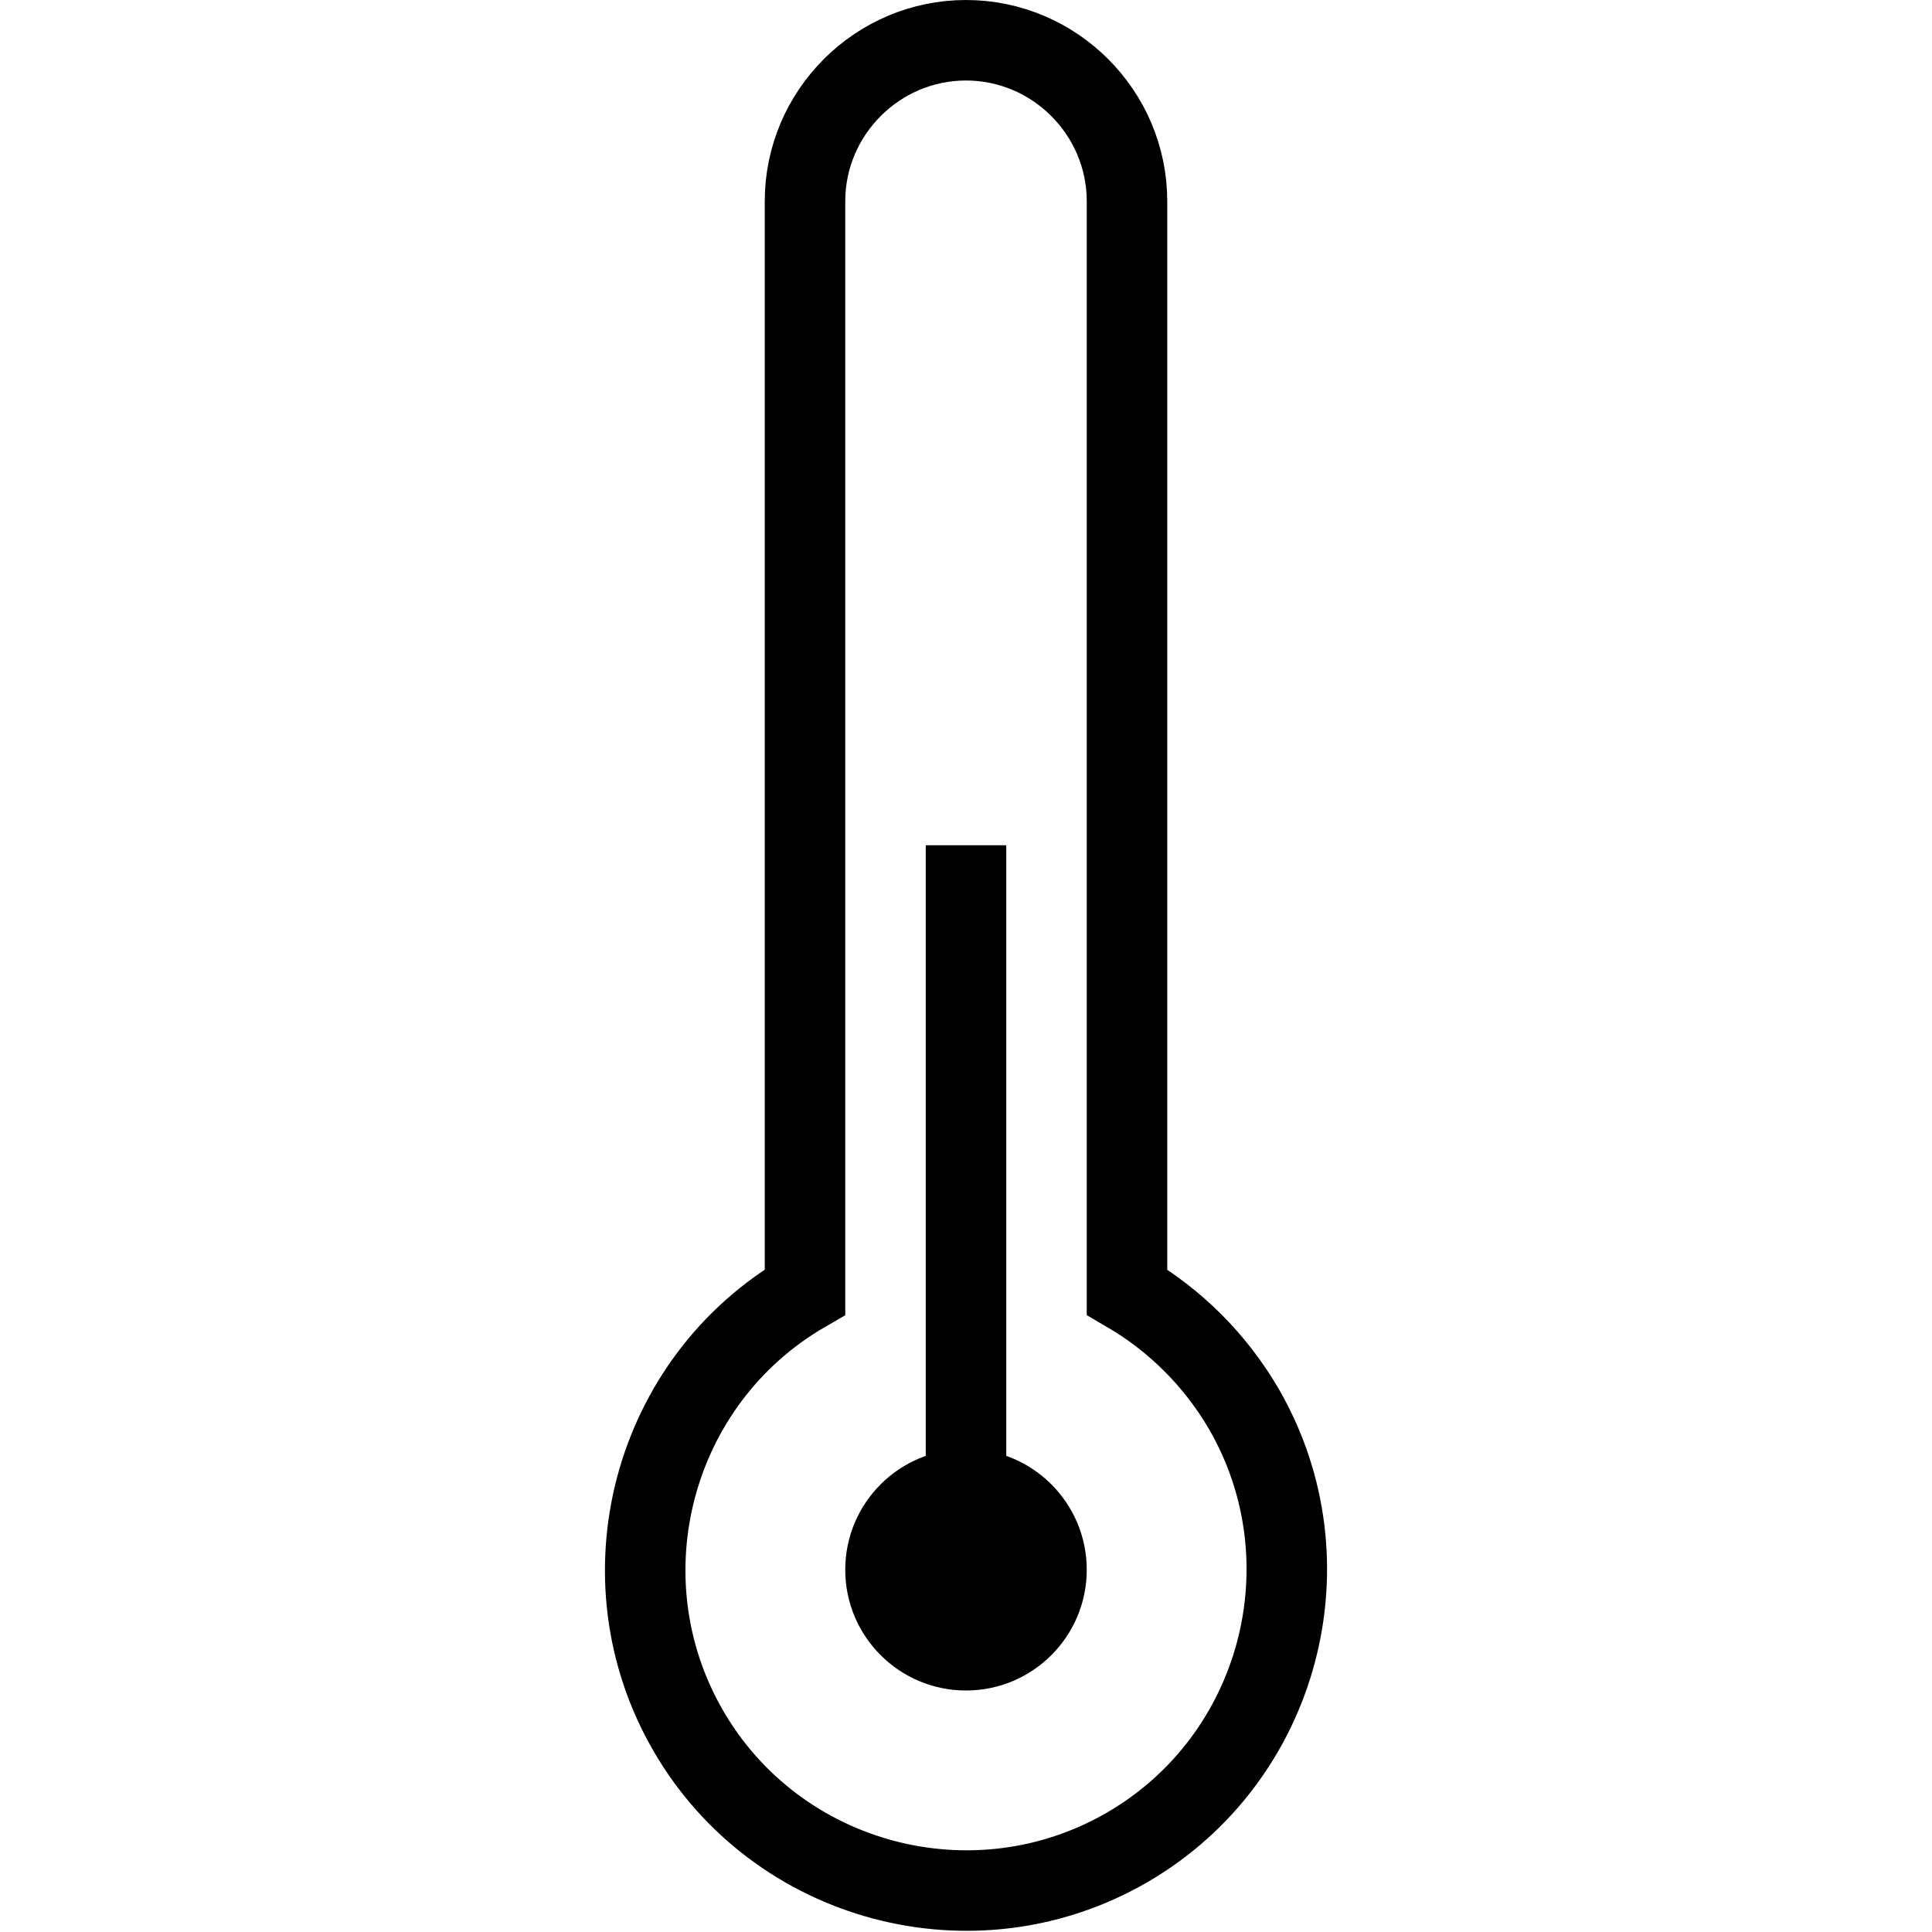 <?xml version="1.0" encoding="utf-8"?>
<!-- Generator: Adobe Illustrator 19.2.0, SVG Export Plug-In . SVG Version: 6.00 Build 0)  -->
<svg version="1.1" id="Layer_1" xmlns="http://www.w3.org/2000/svg" xmlns:xlink="http://www.w3.org/1999/xlink" x="0px" y="0px"
	 viewBox="0 0 48 48" style="enable-background:new 0 0 48 48;" xml:space="preserve">
<style type="text/css">
	.st0{fill:none;stroke:#000000;stroke-width:2;stroke-miterlimit:10;}
</style>
<title>Untitled-23</title>
<g id="Thermometer">
	<path class="st0" d="M28,32.1V5c0-2.2-1.8-4-4-4l0,0c-2.2,0-4,1.8-4,4v27.1c-3.8,2.2-5.1,7.1-2.9,10.9s7.1,5.1,10.9,2.9
		c3.8-2.2,5.1-7.1,2.9-10.9C30.2,33.8,29.2,32.8,28,32.1z"/>
	<line class="st0" x1="24" y1="21" x2="24" y2="39"/>
	<circle cx="24" cy="39" r="3"/>
</g>
</svg>
